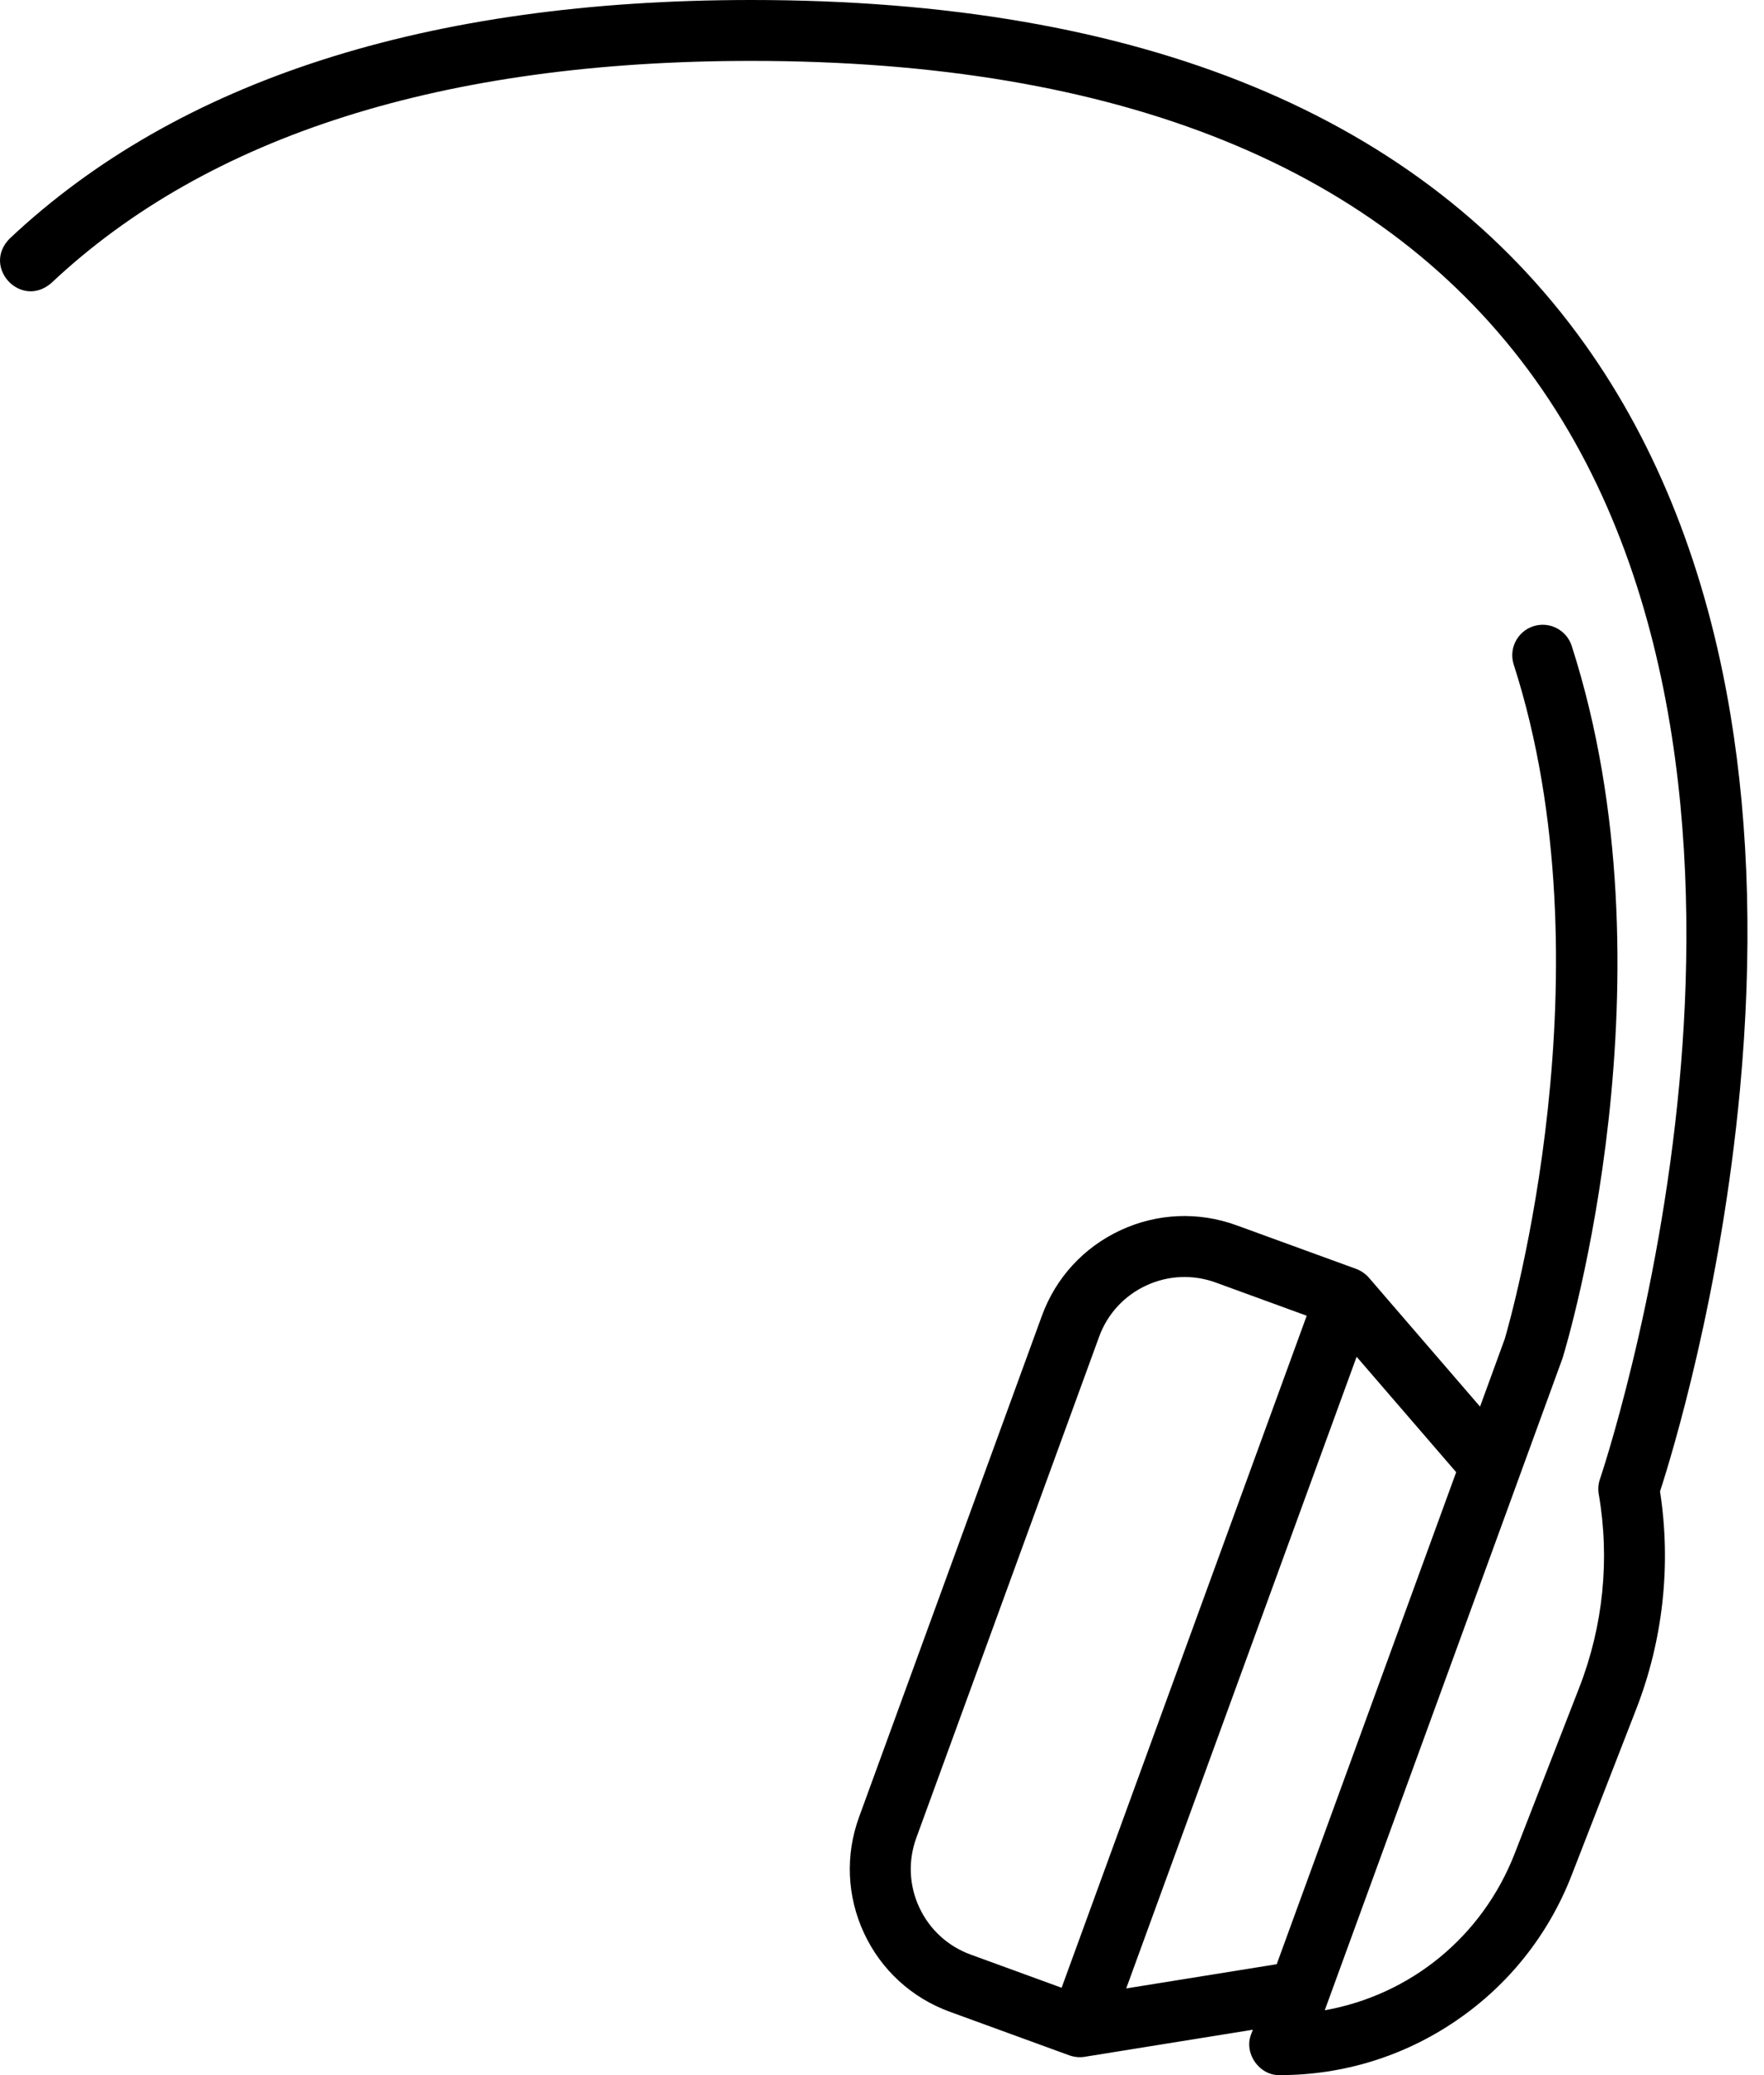 <svg width="34" height="40" viewBox="0 0 34 40" fill="none" xmlns="http://www.w3.org/2000/svg">
<path d="M33.353 13.77C32.893 10.997 31.948 8.595 30.543 6.629C27.4 2.23 21.995 0 14.479 0H14.478C8.238 0 3.43 1.547 0.188 4.597C-0.36 5.15 0.409 5.965 0.992 5.453C4.01 2.614 8.547 1.174 14.479 1.174C21.592 1.174 26.675 3.238 29.585 7.309C32.542 11.443 32.731 16.97 32.369 20.878C31.973 25.153 30.849 28.479 30.838 28.512C30.806 28.605 30.798 28.704 30.815 28.801C31.031 30.053 30.901 31.341 30.441 32.525L29.195 35.728C28.57 37.335 27.183 38.456 25.534 38.75L25.595 38.582C25.595 38.581 25.595 38.581 25.596 38.58L29.285 28.464C29.285 28.464 29.285 28.463 29.285 28.463L30.112 26.195C30.116 26.185 30.119 26.175 30.122 26.165C30.213 25.867 32.331 18.789 30.294 12.451C30.195 12.142 29.864 11.972 29.555 12.071C29.247 12.171 29.077 12.501 29.176 12.81C31.058 18.667 29.105 25.463 29.003 25.809L28.527 27.114L26.384 24.628C26.316 24.551 26.229 24.492 26.133 24.457L23.834 23.619C23.099 23.351 22.304 23.385 21.595 23.715C20.887 24.045 20.348 24.631 20.081 25.366L16.558 35.025C16.29 35.76 16.324 36.555 16.654 37.264C16.984 37.972 17.571 38.51 18.305 38.778L20.611 39.619C20.706 39.652 20.808 39.664 20.906 39.647L24.147 39.125L24.115 39.212C23.97 39.579 24.272 40.011 24.667 40C25.888 40 27.066 39.636 28.073 38.946C29.081 38.257 29.847 37.291 30.29 36.153L31.535 32.95C32.055 31.614 32.214 30.164 31.996 28.749C32.222 28.053 33.169 24.961 33.537 21.001C33.779 18.399 33.717 15.966 33.353 13.77ZM17.719 36.768C17.521 36.344 17.501 35.868 17.661 35.428L21.184 25.769C21.344 25.329 21.666 24.978 22.091 24.78C22.516 24.582 22.992 24.562 23.432 24.722L25.186 25.362L20.462 38.316L18.708 37.676C18.268 37.515 17.917 37.193 17.719 36.768ZM21.707 38.329L26.148 26.153L28.067 28.378L24.608 37.862L21.707 38.329Z" fill="black"/>
</svg>

